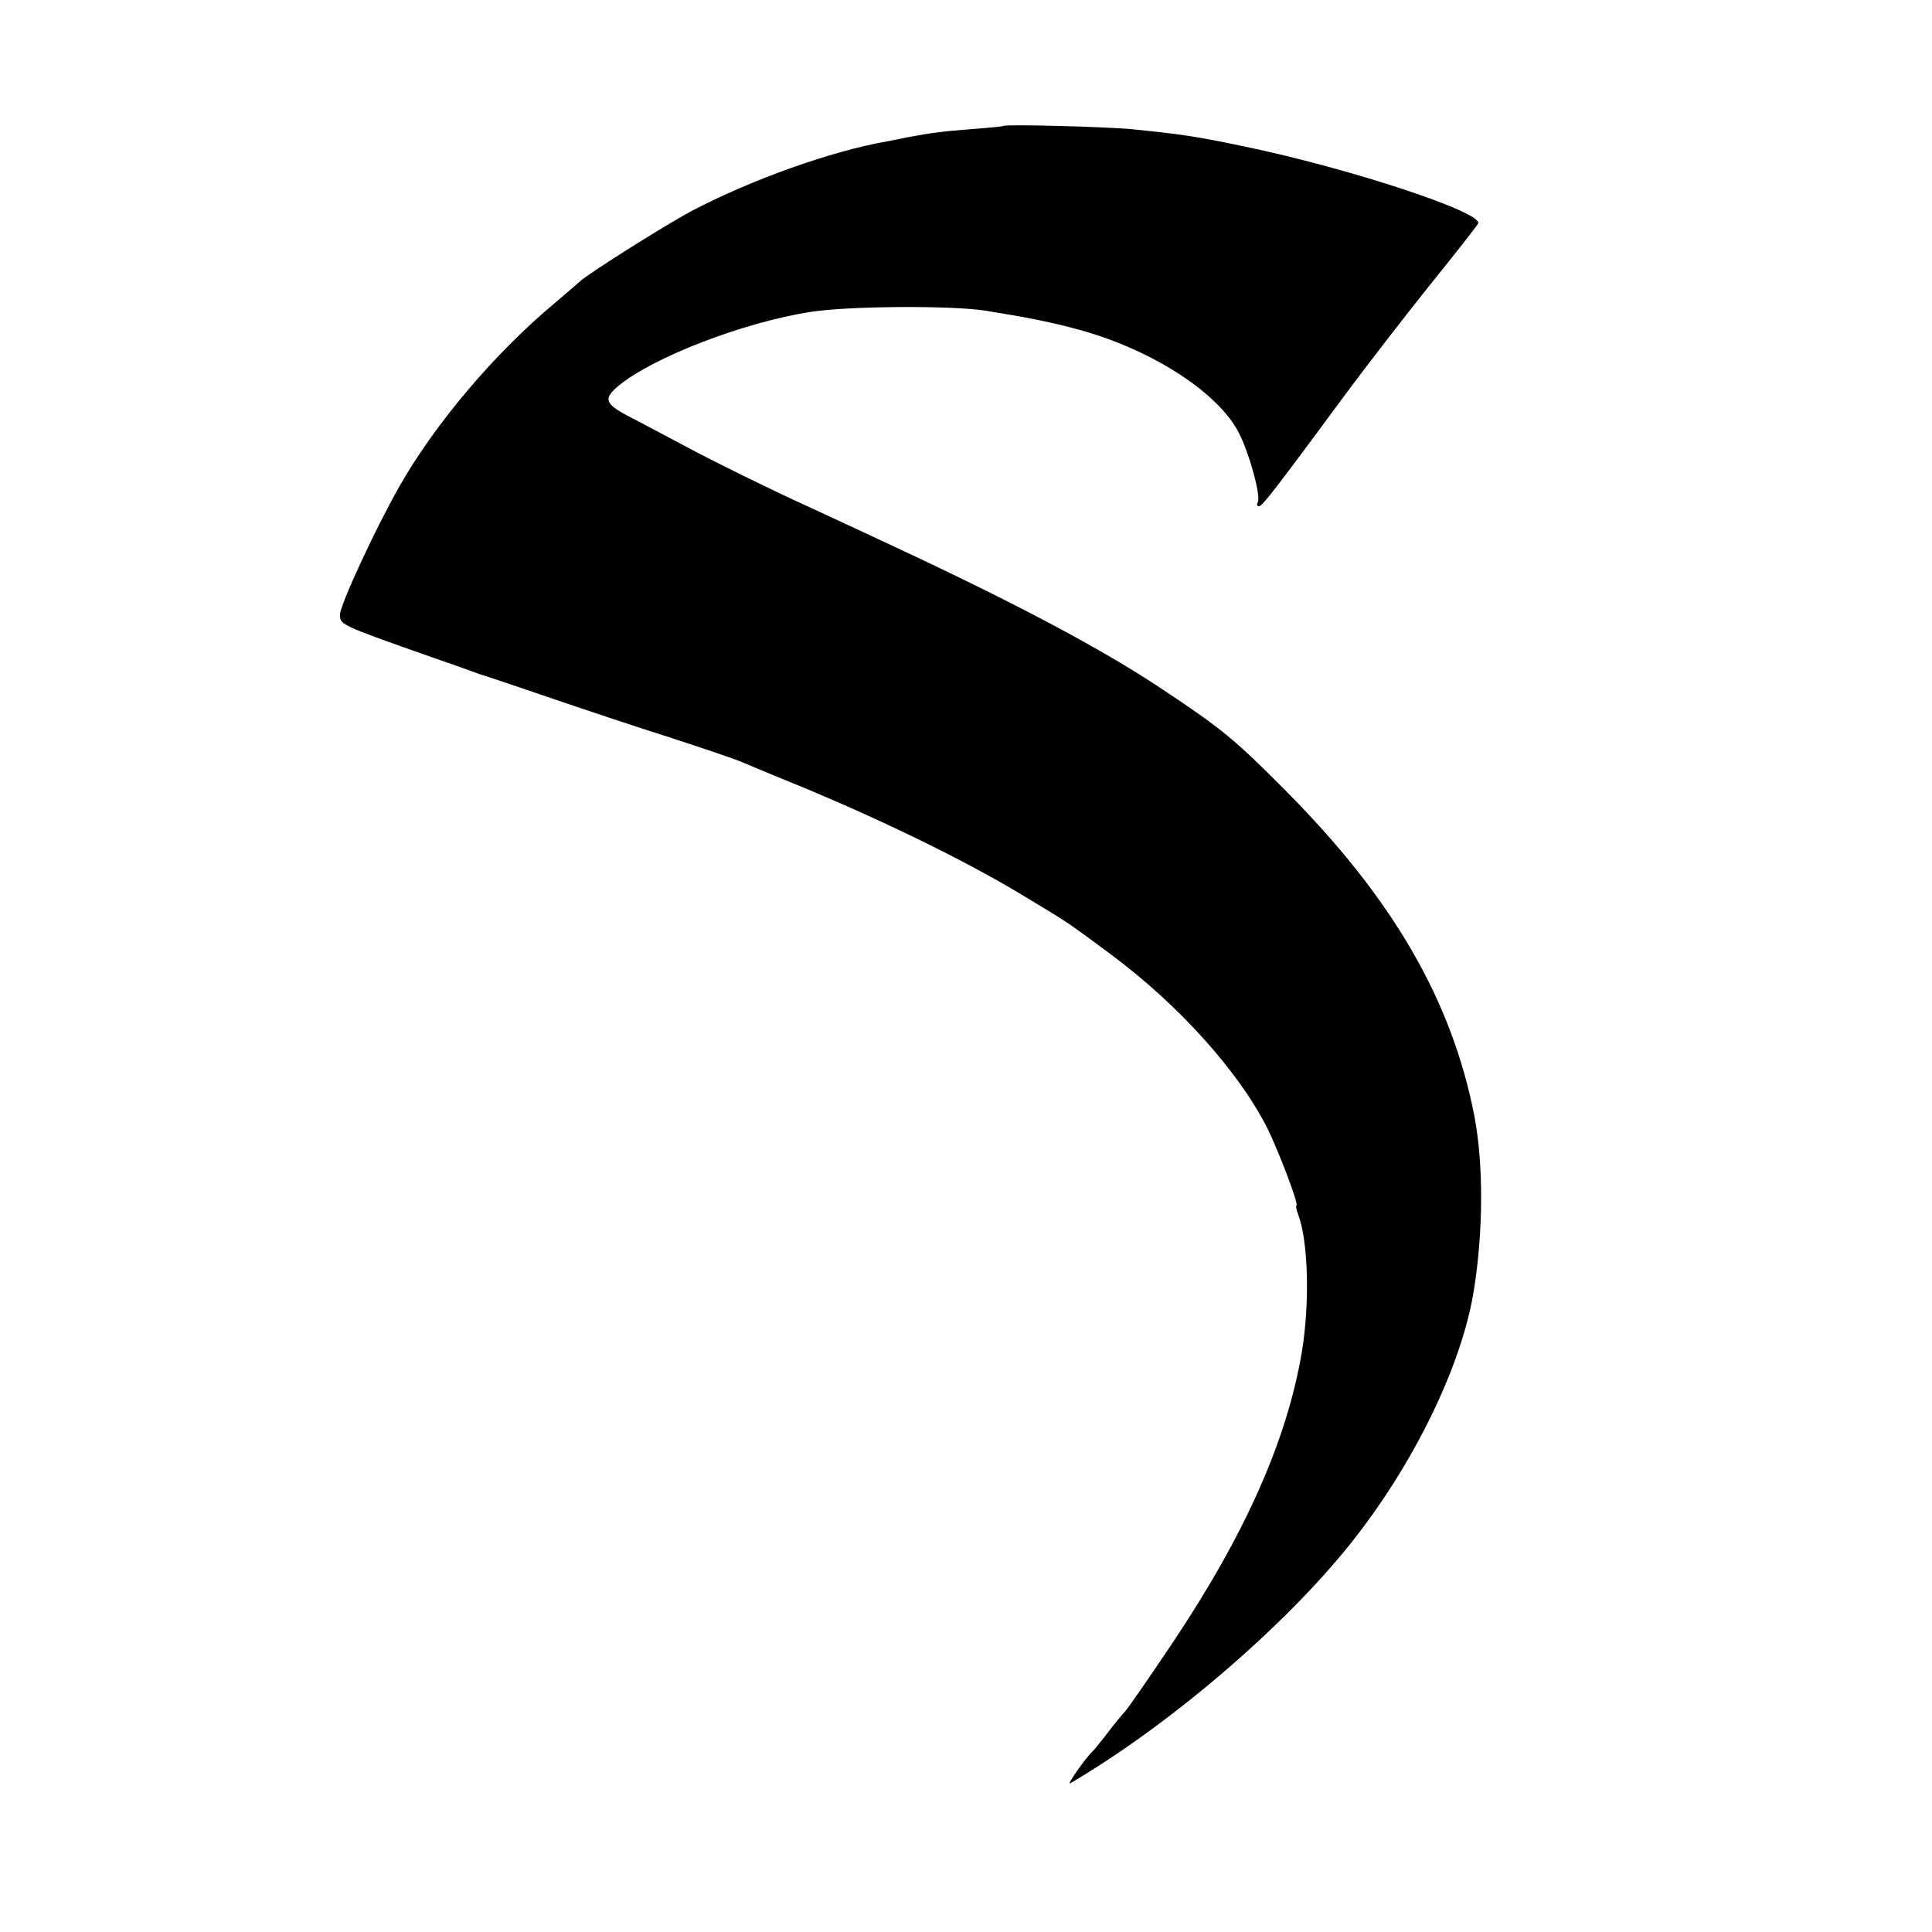 <?xml version="1.0" standalone="no"?>
<!DOCTYPE svg PUBLIC "-//W3C//DTD SVG 20010904//EN"
 "http://www.w3.org/TR/2001/REC-SVG-20010904/DTD/svg10.dtd">
<svg version="1.0" xmlns="http://www.w3.org/2000/svg"
 width="500pt" height="500pt" viewBox="0 0 500 500"
 preserveAspectRatio="xMidYMid meet">
<g transform="translate(0,500) scale(0.1,-0.1)"
fill="#000000" stroke="none">
<path d="M2597 4674 c-1 -1 -38 -5 -82 -8 -76 -6 -106 -10 -165 -21 -14 -3
-38 -8 -55 -11 -144 -25 -353 -100 -505 -180 -73 -39 -275 -167 -290 -183 -3
-3 -32 -28 -65 -56 -155 -129 -311 -314 -402 -475 -62 -109 -153 -306 -153
-330 0 -27 -3 -26 235 -110 50 -17 97 -34 105 -37 8 -3 20 -7 25 -9 6 -1 82
-27 170 -57 88 -30 231 -78 317 -105 86 -28 172 -57 190 -65 18 -8 69 -29 113
-47 227 -92 458 -204 610 -296 125 -75 118 -71 230 -154 176 -131 330 -302
405 -450 29 -59 83 -200 75 -200 -2 0 0 -11 5 -24 26 -70 30 -230 9 -356 -39
-229 -147 -472 -336 -754 -63 -94 -118 -173 -122 -176 -3 -3 -22 -25 -41 -50
-19 -25 -37 -47 -40 -50 -20 -18 -72 -93 -60 -85 254 149 548 400 721 615 166
206 294 468 324 665 24 153 24 323 1 445 -58 300 -211 565 -491 846 -128 129
-163 158 -315 259 -157 105 -382 224 -695 370 -27 13 -131 61 -230 107 -99 45
-234 112 -300 147 -66 35 -137 73 -157 83 -63 33 -67 46 -28 79 89 74 324 165
499 192 97 15 361 17 451 3 100 -16 163 -28 230 -46 194 -50 374 -165 427
-272 27 -53 57 -164 48 -178 -3 -6 -2 -10 3 -10 9 0 36 35 237 307 44 59 135
177 202 261 68 84 125 157 128 163 18 28 -334 144 -605 200 -128 27 -166 32
-295 45 -66 6 -323 13 -328 8z"/>
</g>
</svg>
